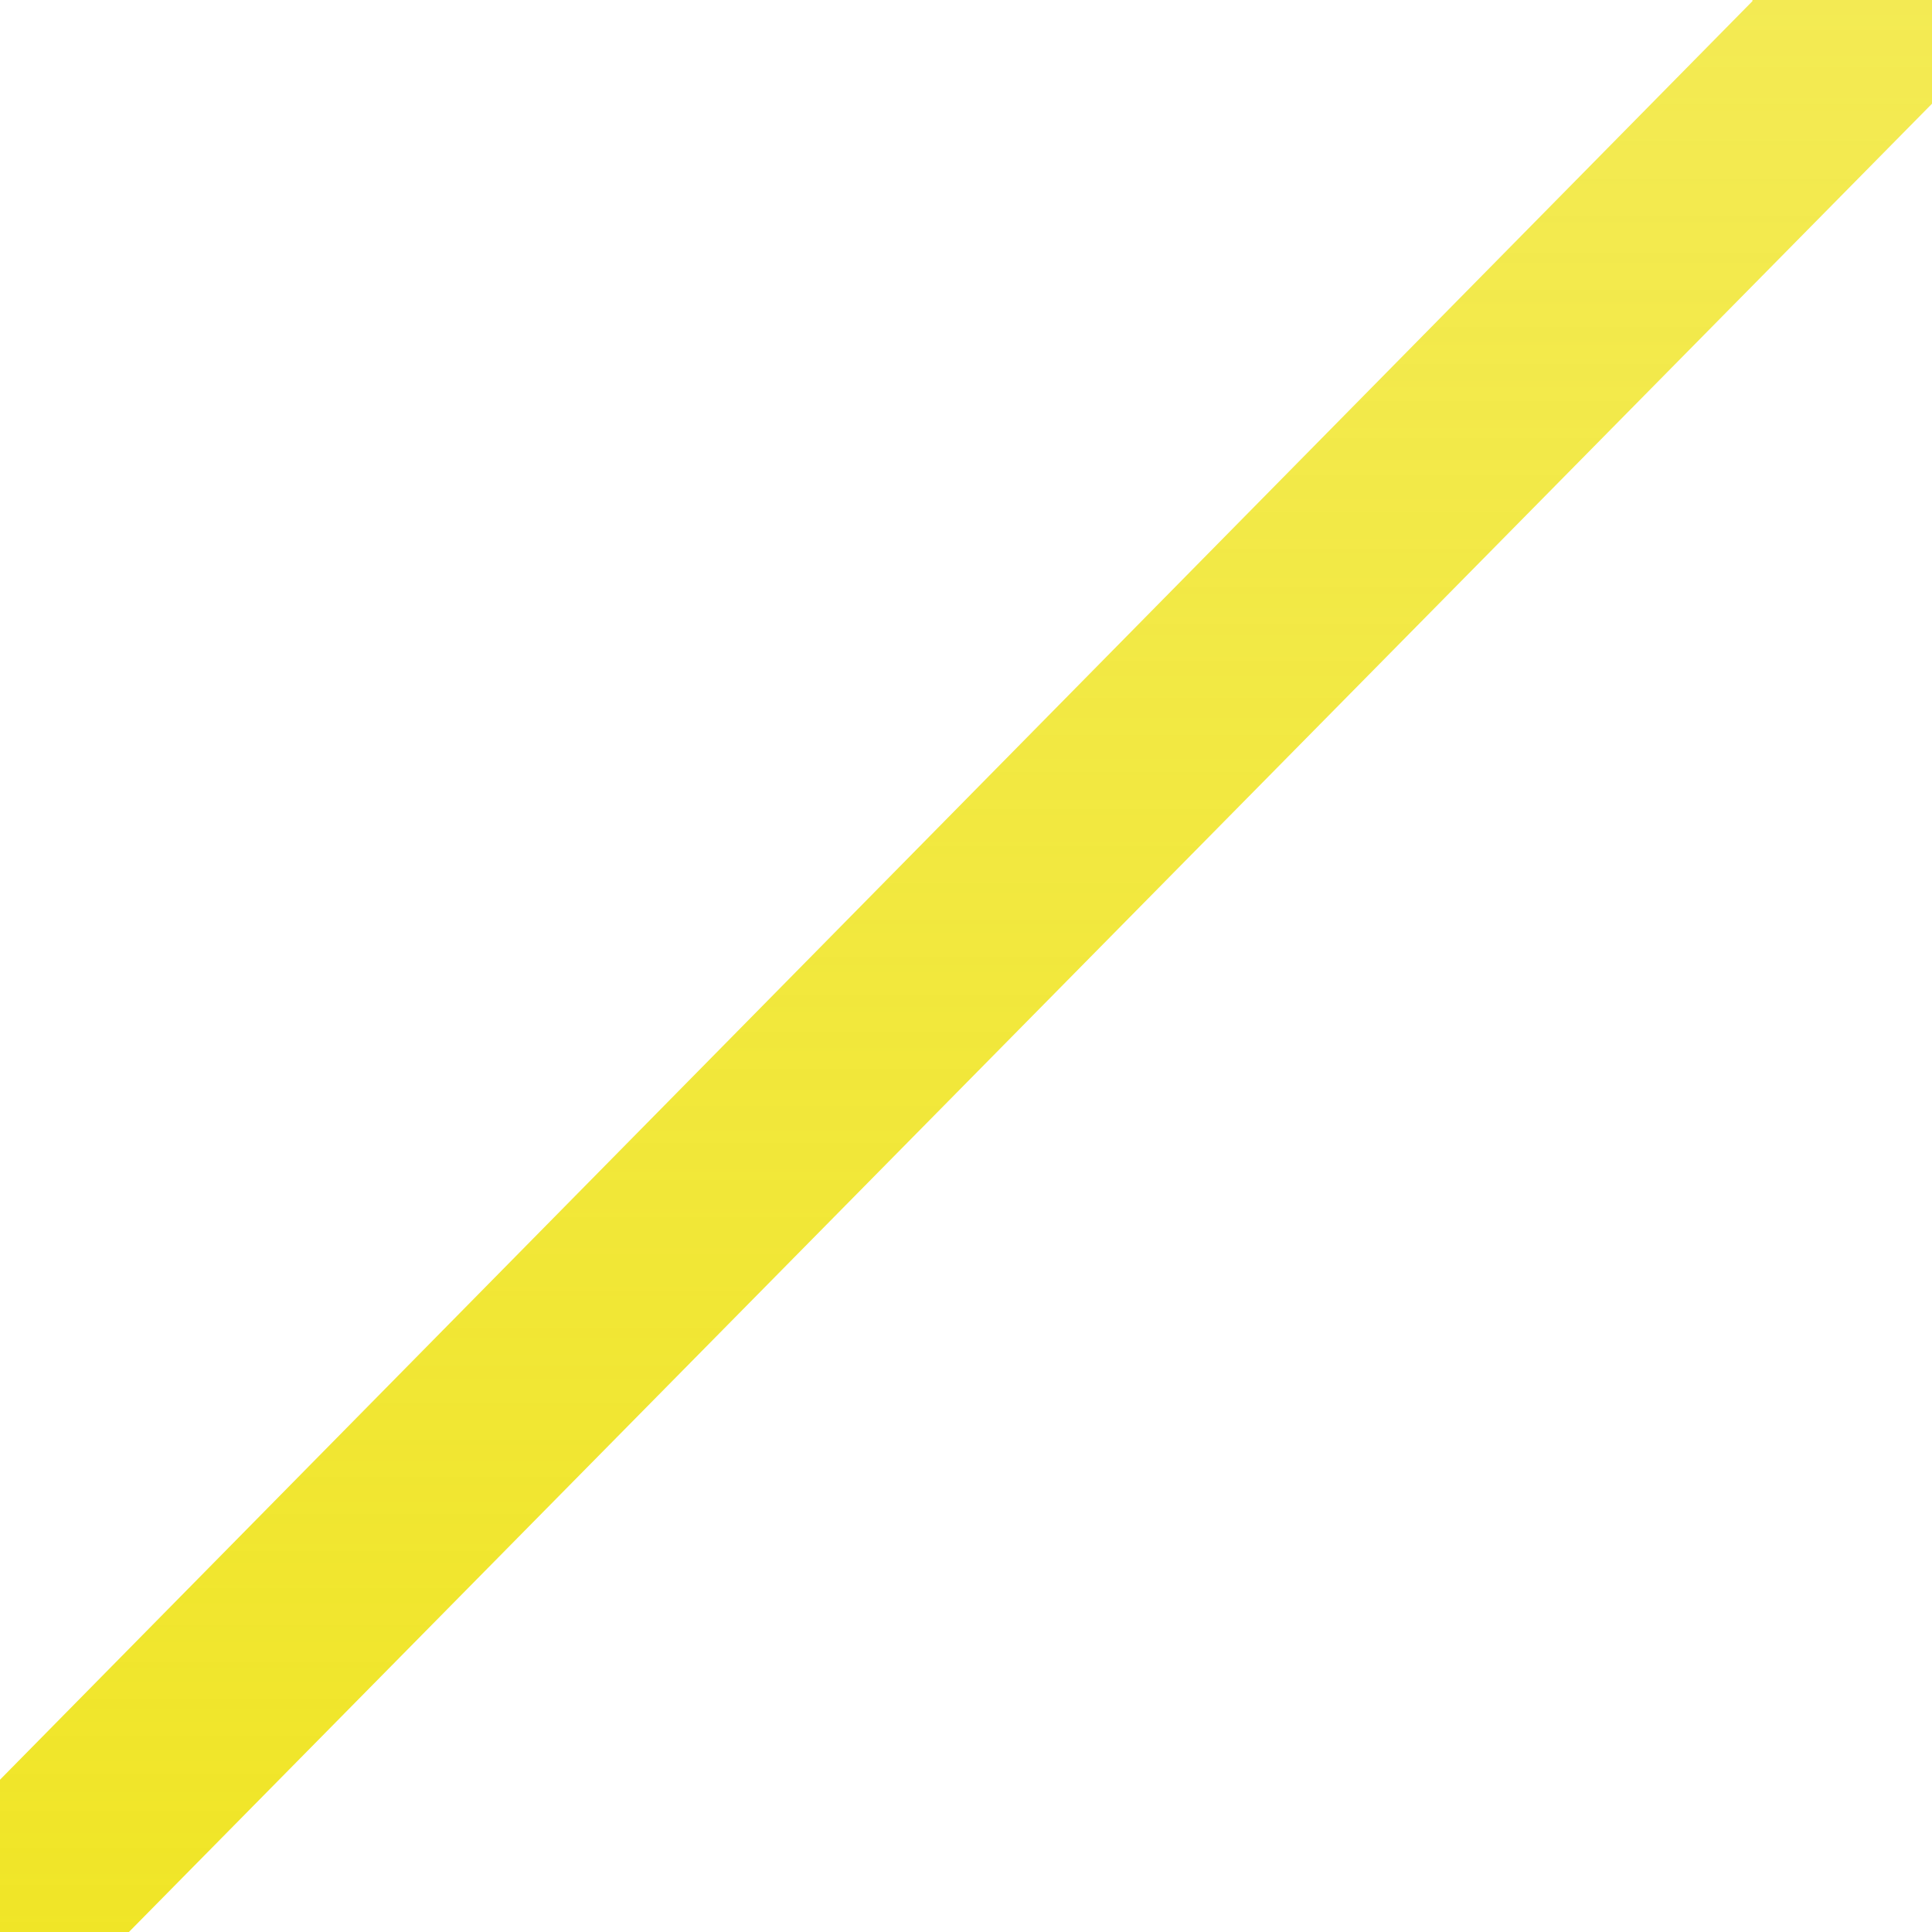 <?xml version="1.0" encoding="UTF-8"?>
<svg id="_Слой_2" data-name="Слой 2" xmlns="http://www.w3.org/2000/svg" xmlns:xlink="http://www.w3.org/1999/xlink" viewBox="0 0 17 17">
  <defs>
    <style>
      .cls-1 {
        fill: url(#_Безымянный_градиент_11);
      }
    </style>
    <linearGradient id="_Безымянный_градиент_11" data-name="Безымянный градиент 11" x1="8.59" y1="17.41" x2="8.59" y2="-65.91" gradientUnits="userSpaceOnUse">
      <stop offset="0" stop-color="#f0e526"/>
      <stop offset="1" stop-color="#f0e526" stop-opacity="0"/>
    </linearGradient>
  </defs>
  <g id="_Слой_1-2" data-name="Слой 1">
    <polygon class="cls-1" points="17.18 0 17.18 .73 .73 17.41 0 17.41 0 15.66 15.42 .01 15.42 0 17.18 0"/>
  </g>
</svg>